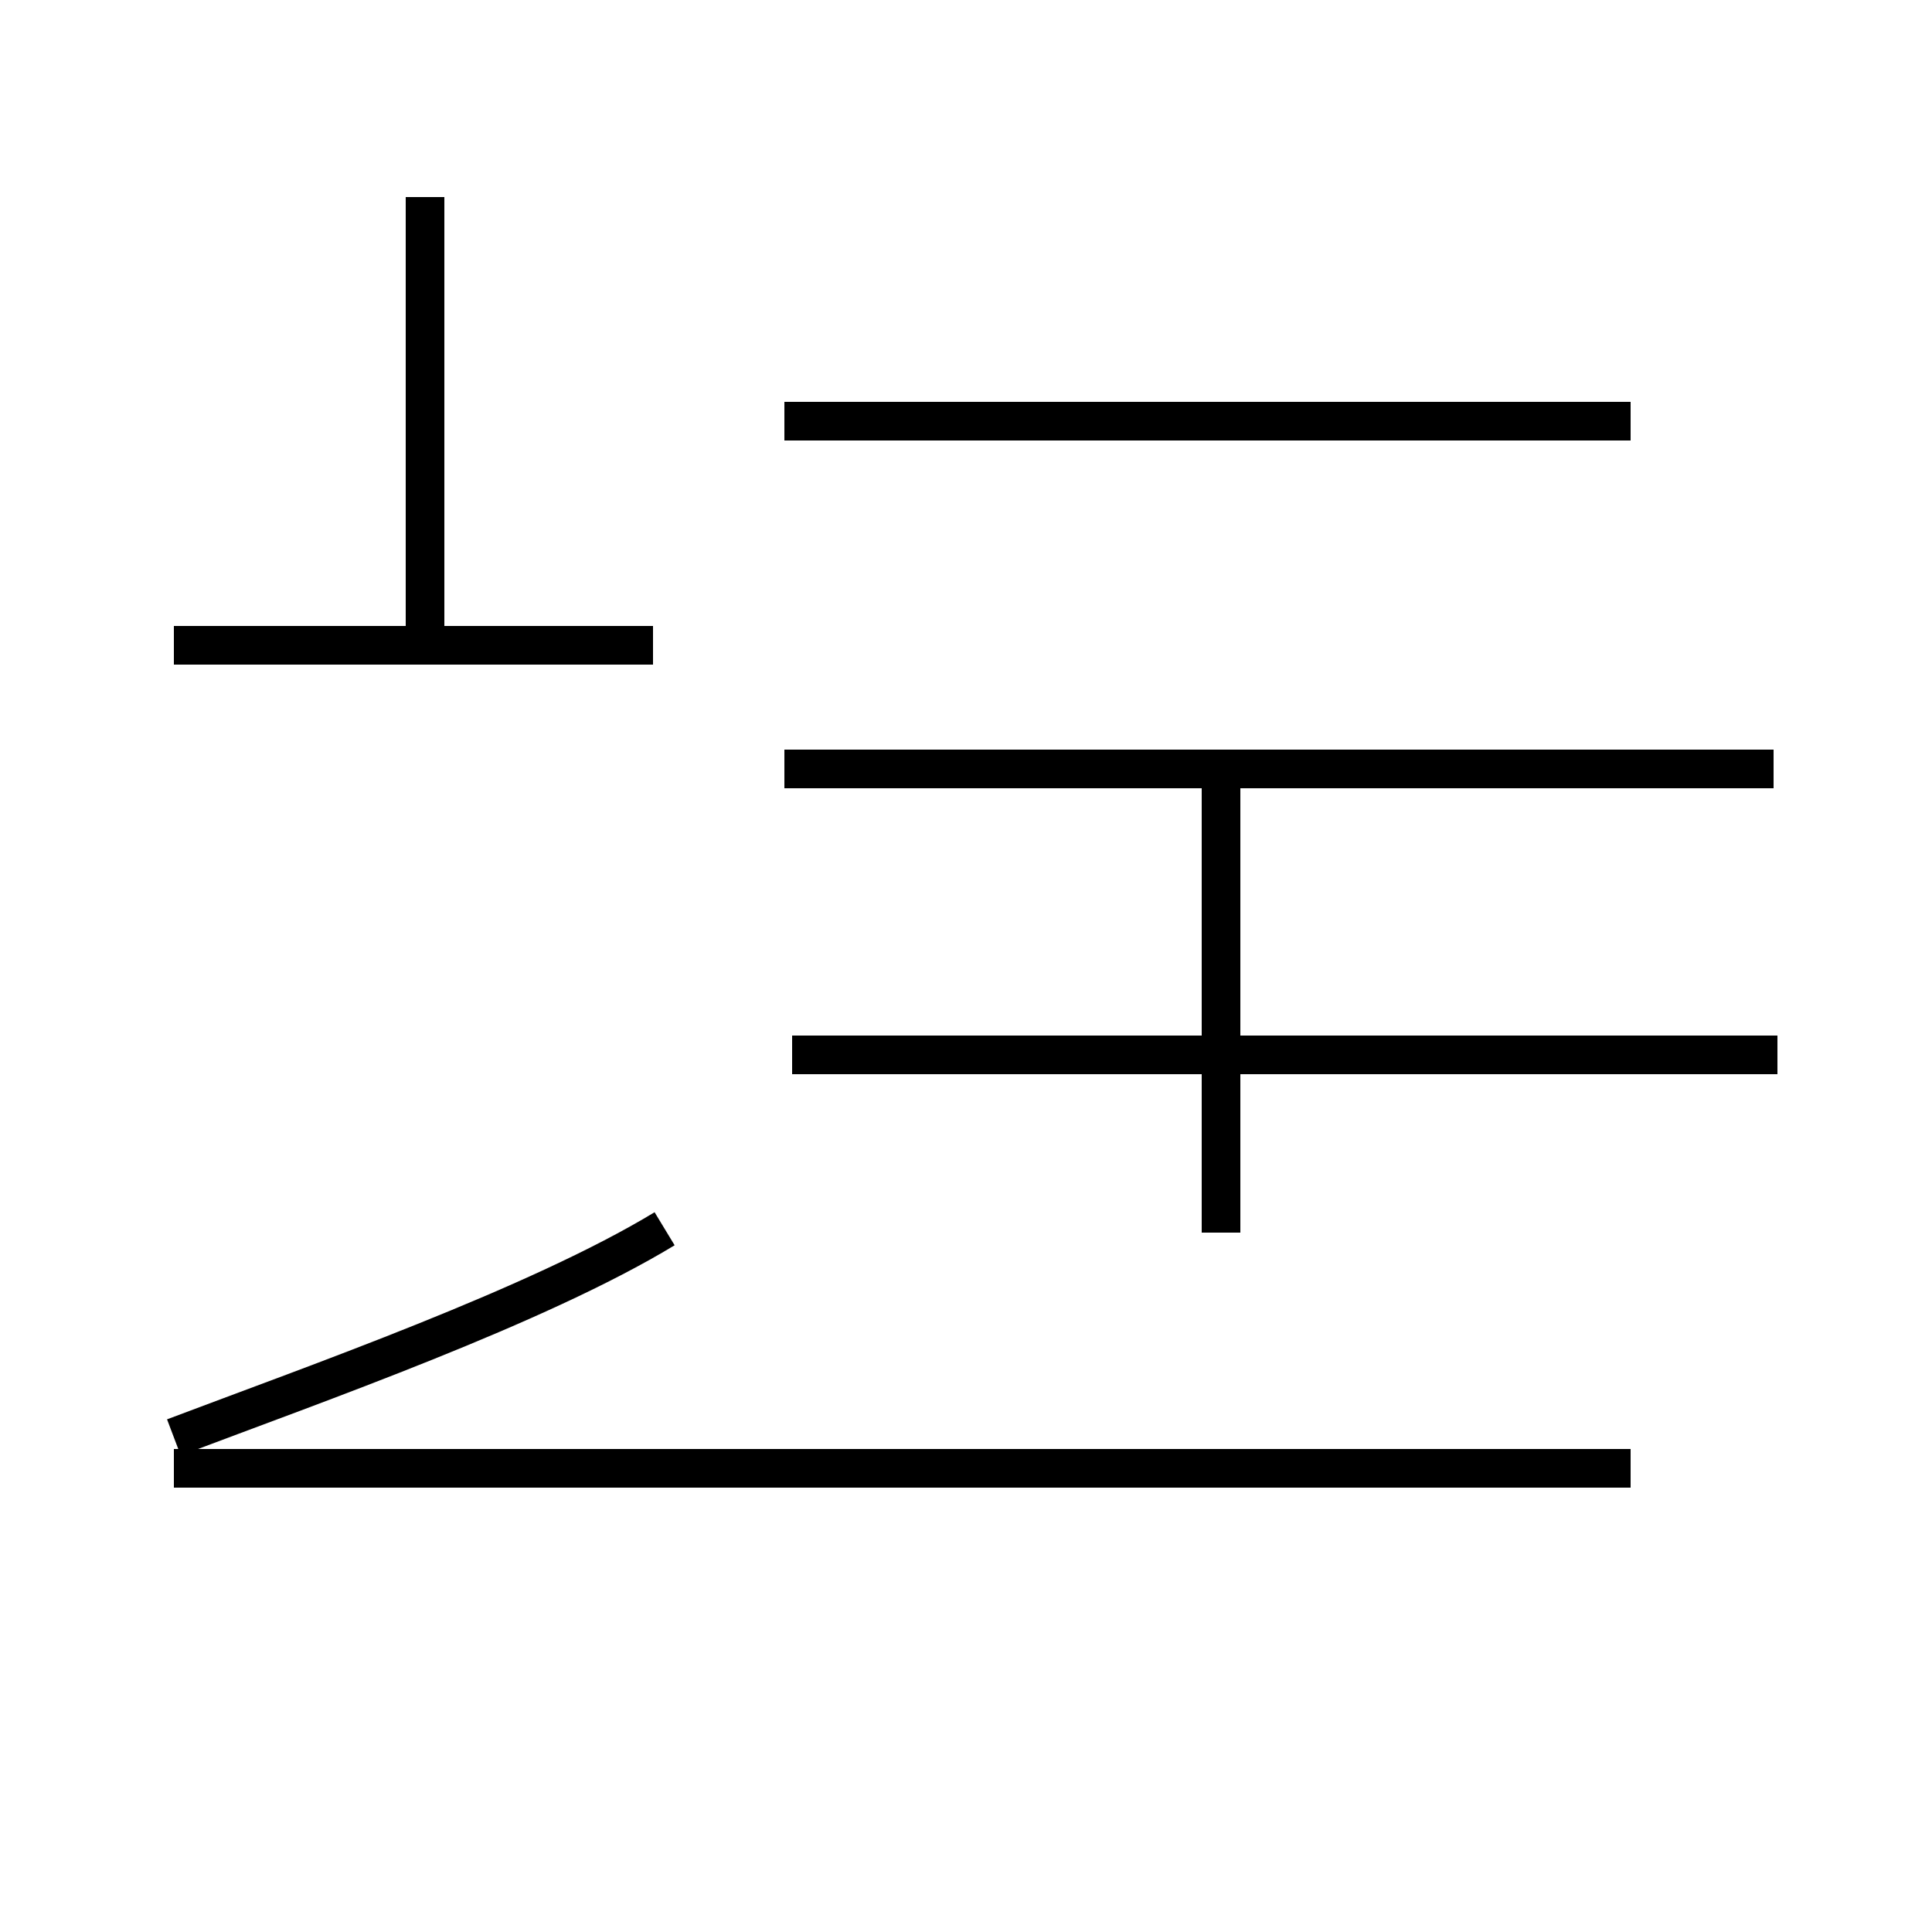 <?xml version='1.0' encoding='utf8'?>
<svg viewBox="0.0 -44.0 50.0 50.0" version="1.1" xmlns="http://www.w3.org/2000/svg">
<rect x="0.0" y="-44.0" width="50.0" height="50.0" fill="#808080" stroke="none"/>
<rect x="-1000" y="-1000" width="2000" height="2000" stroke="white" fill="white"/>
<g style="fill:none; stroke:#000000;  stroke-width:1">
<path d="M 4.5 6.8 C 8.2 8.2 13.9 10.2 17.2 12.2 M 16.9 27.3 L 4.5 27.3 M 11.0 38.9 L 11.0 27.3 M 42.2 33.1 L 20.3 33.1 M 45.9 24.1 L 20.3 24.1 M 31.6 16.7 L 31.6 24.1 M 46.0 16.7 L 20.5 16.7 M 31.6 12.1 L 31.6 24.1 M 42.2 6.0 L 4.5 6.0 " transform="scale(1, -1)" />
</g>
</svg>